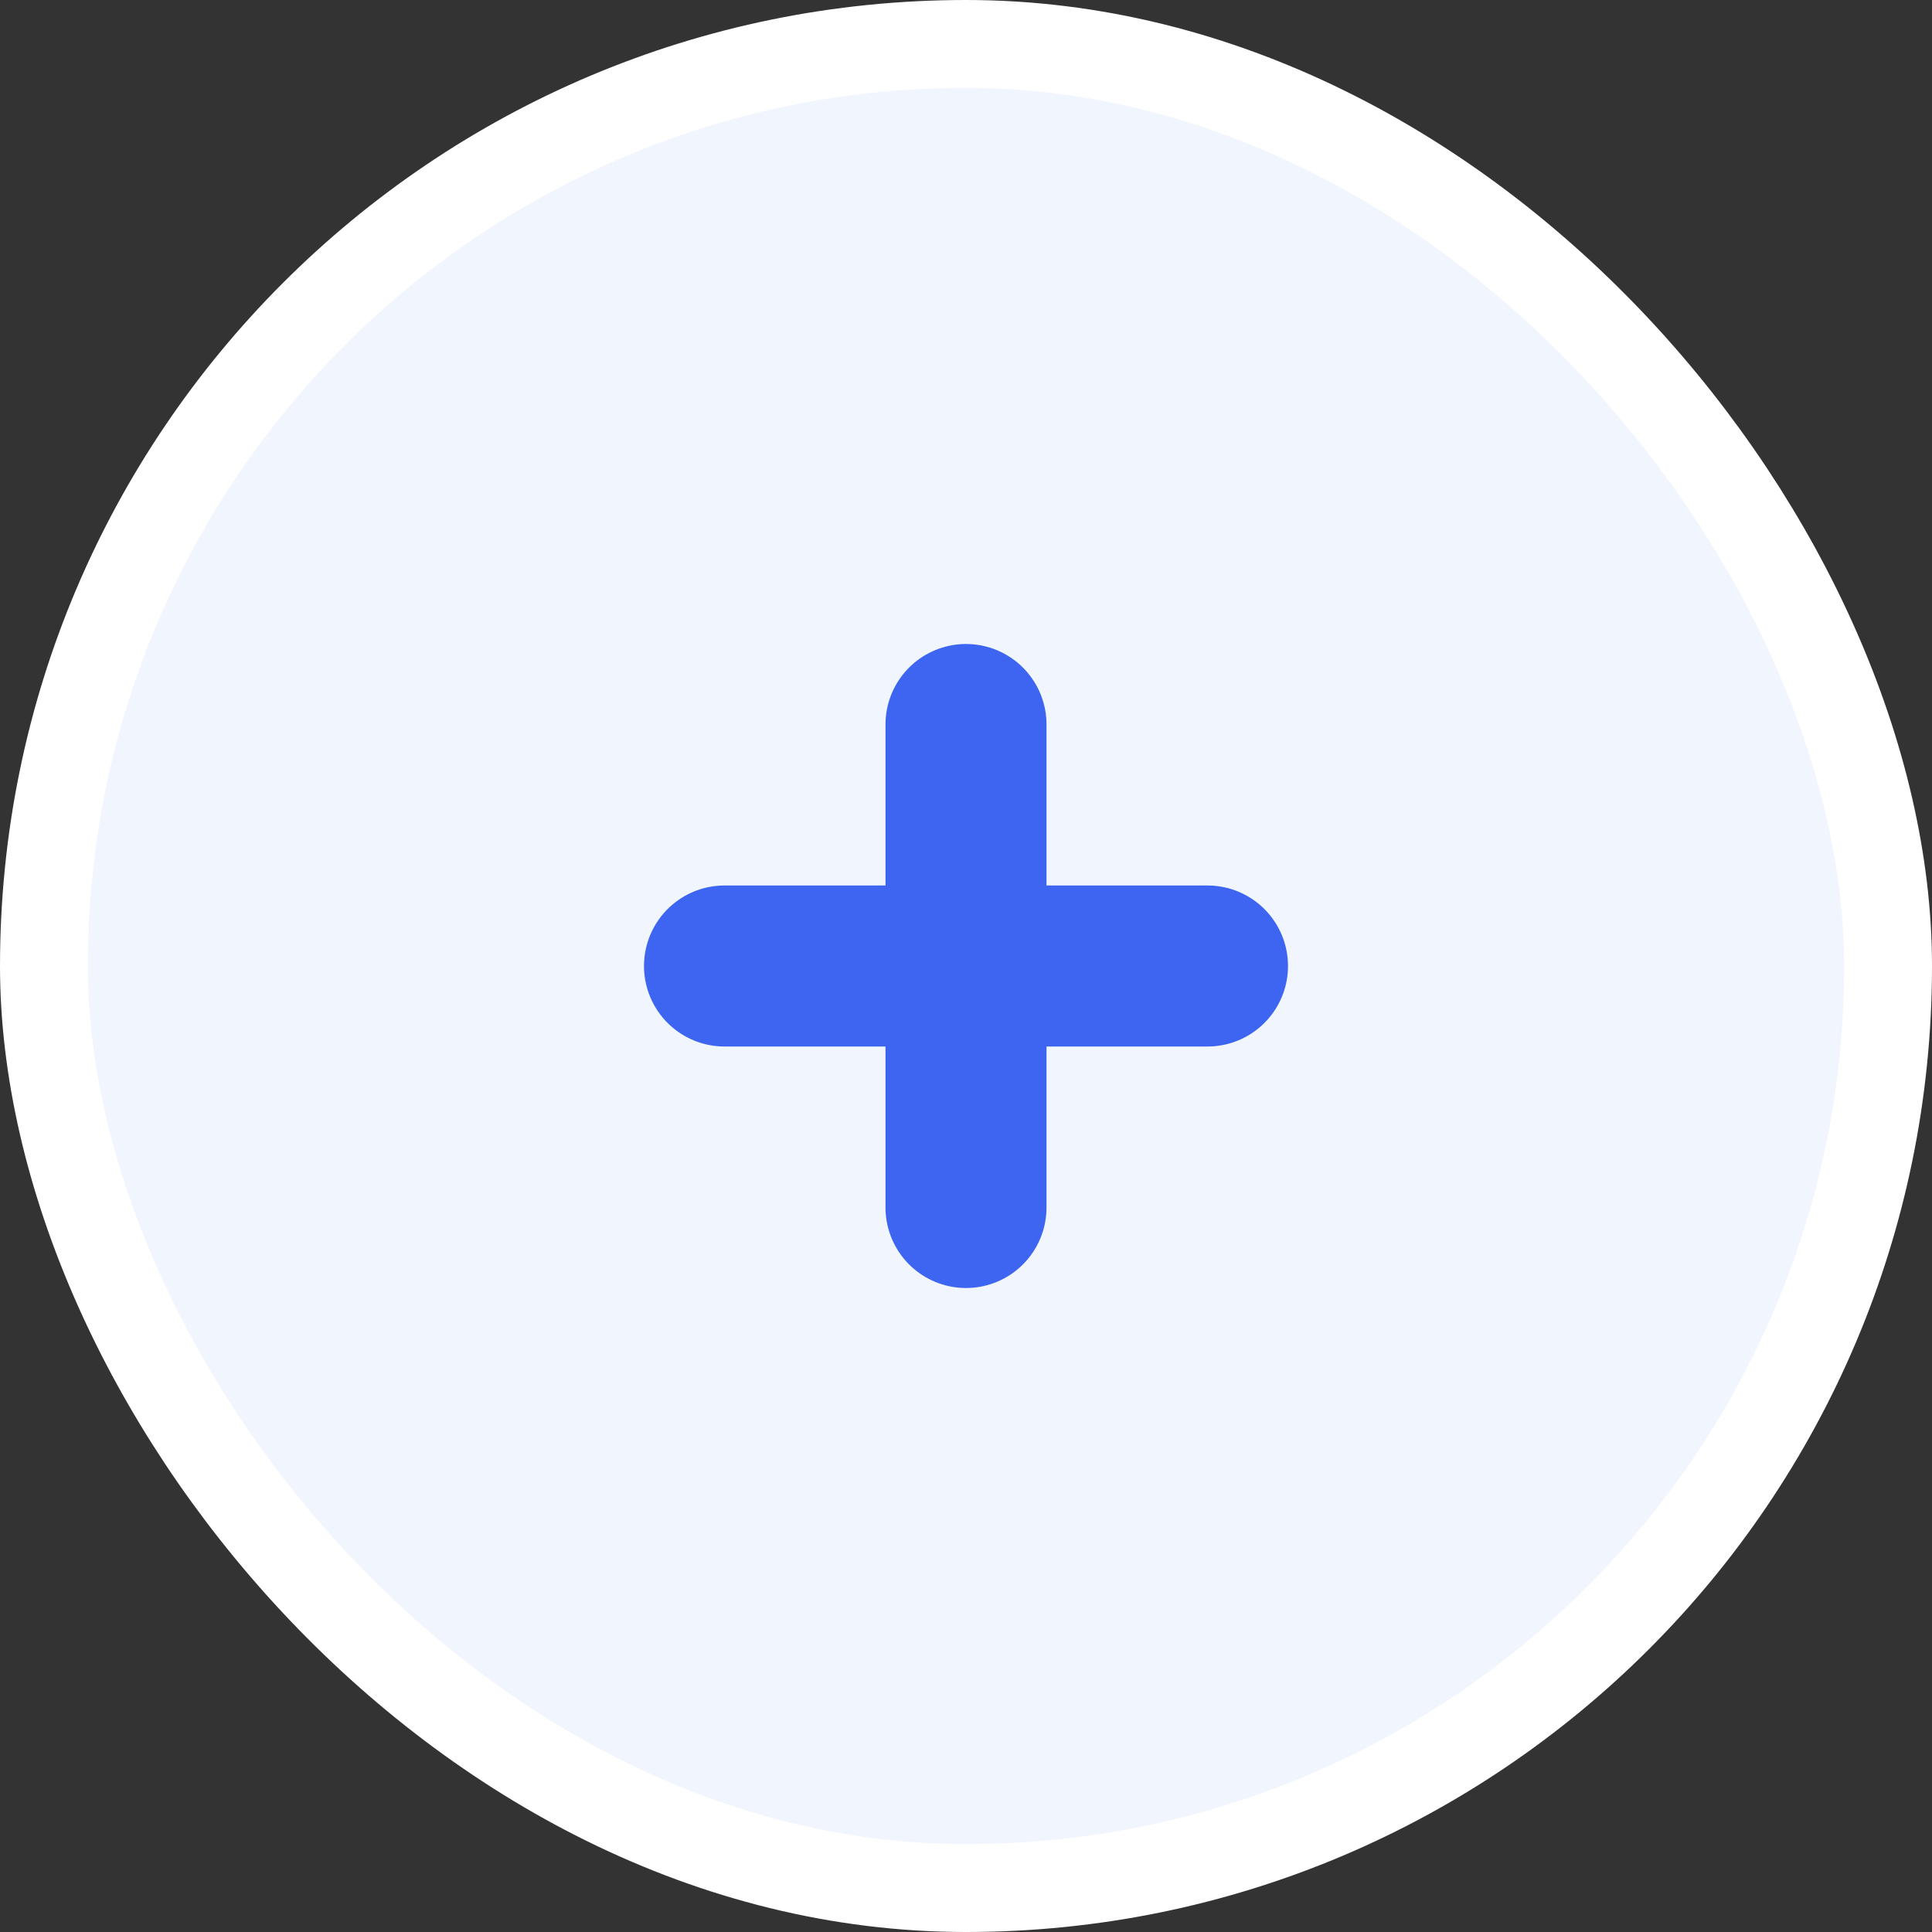 <svg width="44" height="44" viewBox="0 0 44 44" fill="none" xmlns="http://www.w3.org/2000/svg">
<rect x="0" y="0" width="44" height="44" fill="#333333" stroke="none"/>
<rect x="1" y="1" width="42" height="42" rx="21" fill="#F1F6FE"/>
<path d="M22 16.5V27.5" stroke="#3E65F2" stroke-width="3.667" stroke-linecap="round" stroke-linejoin="round"/>
<path d="M16.5 22H27.5" stroke="#3E65F2" stroke-width="3.667" stroke-linecap="round" stroke-linejoin="round"/>
<rect x="1" y="1" width="42" height="42" rx="21" stroke="white" stroke-width="2"/>
</svg>
